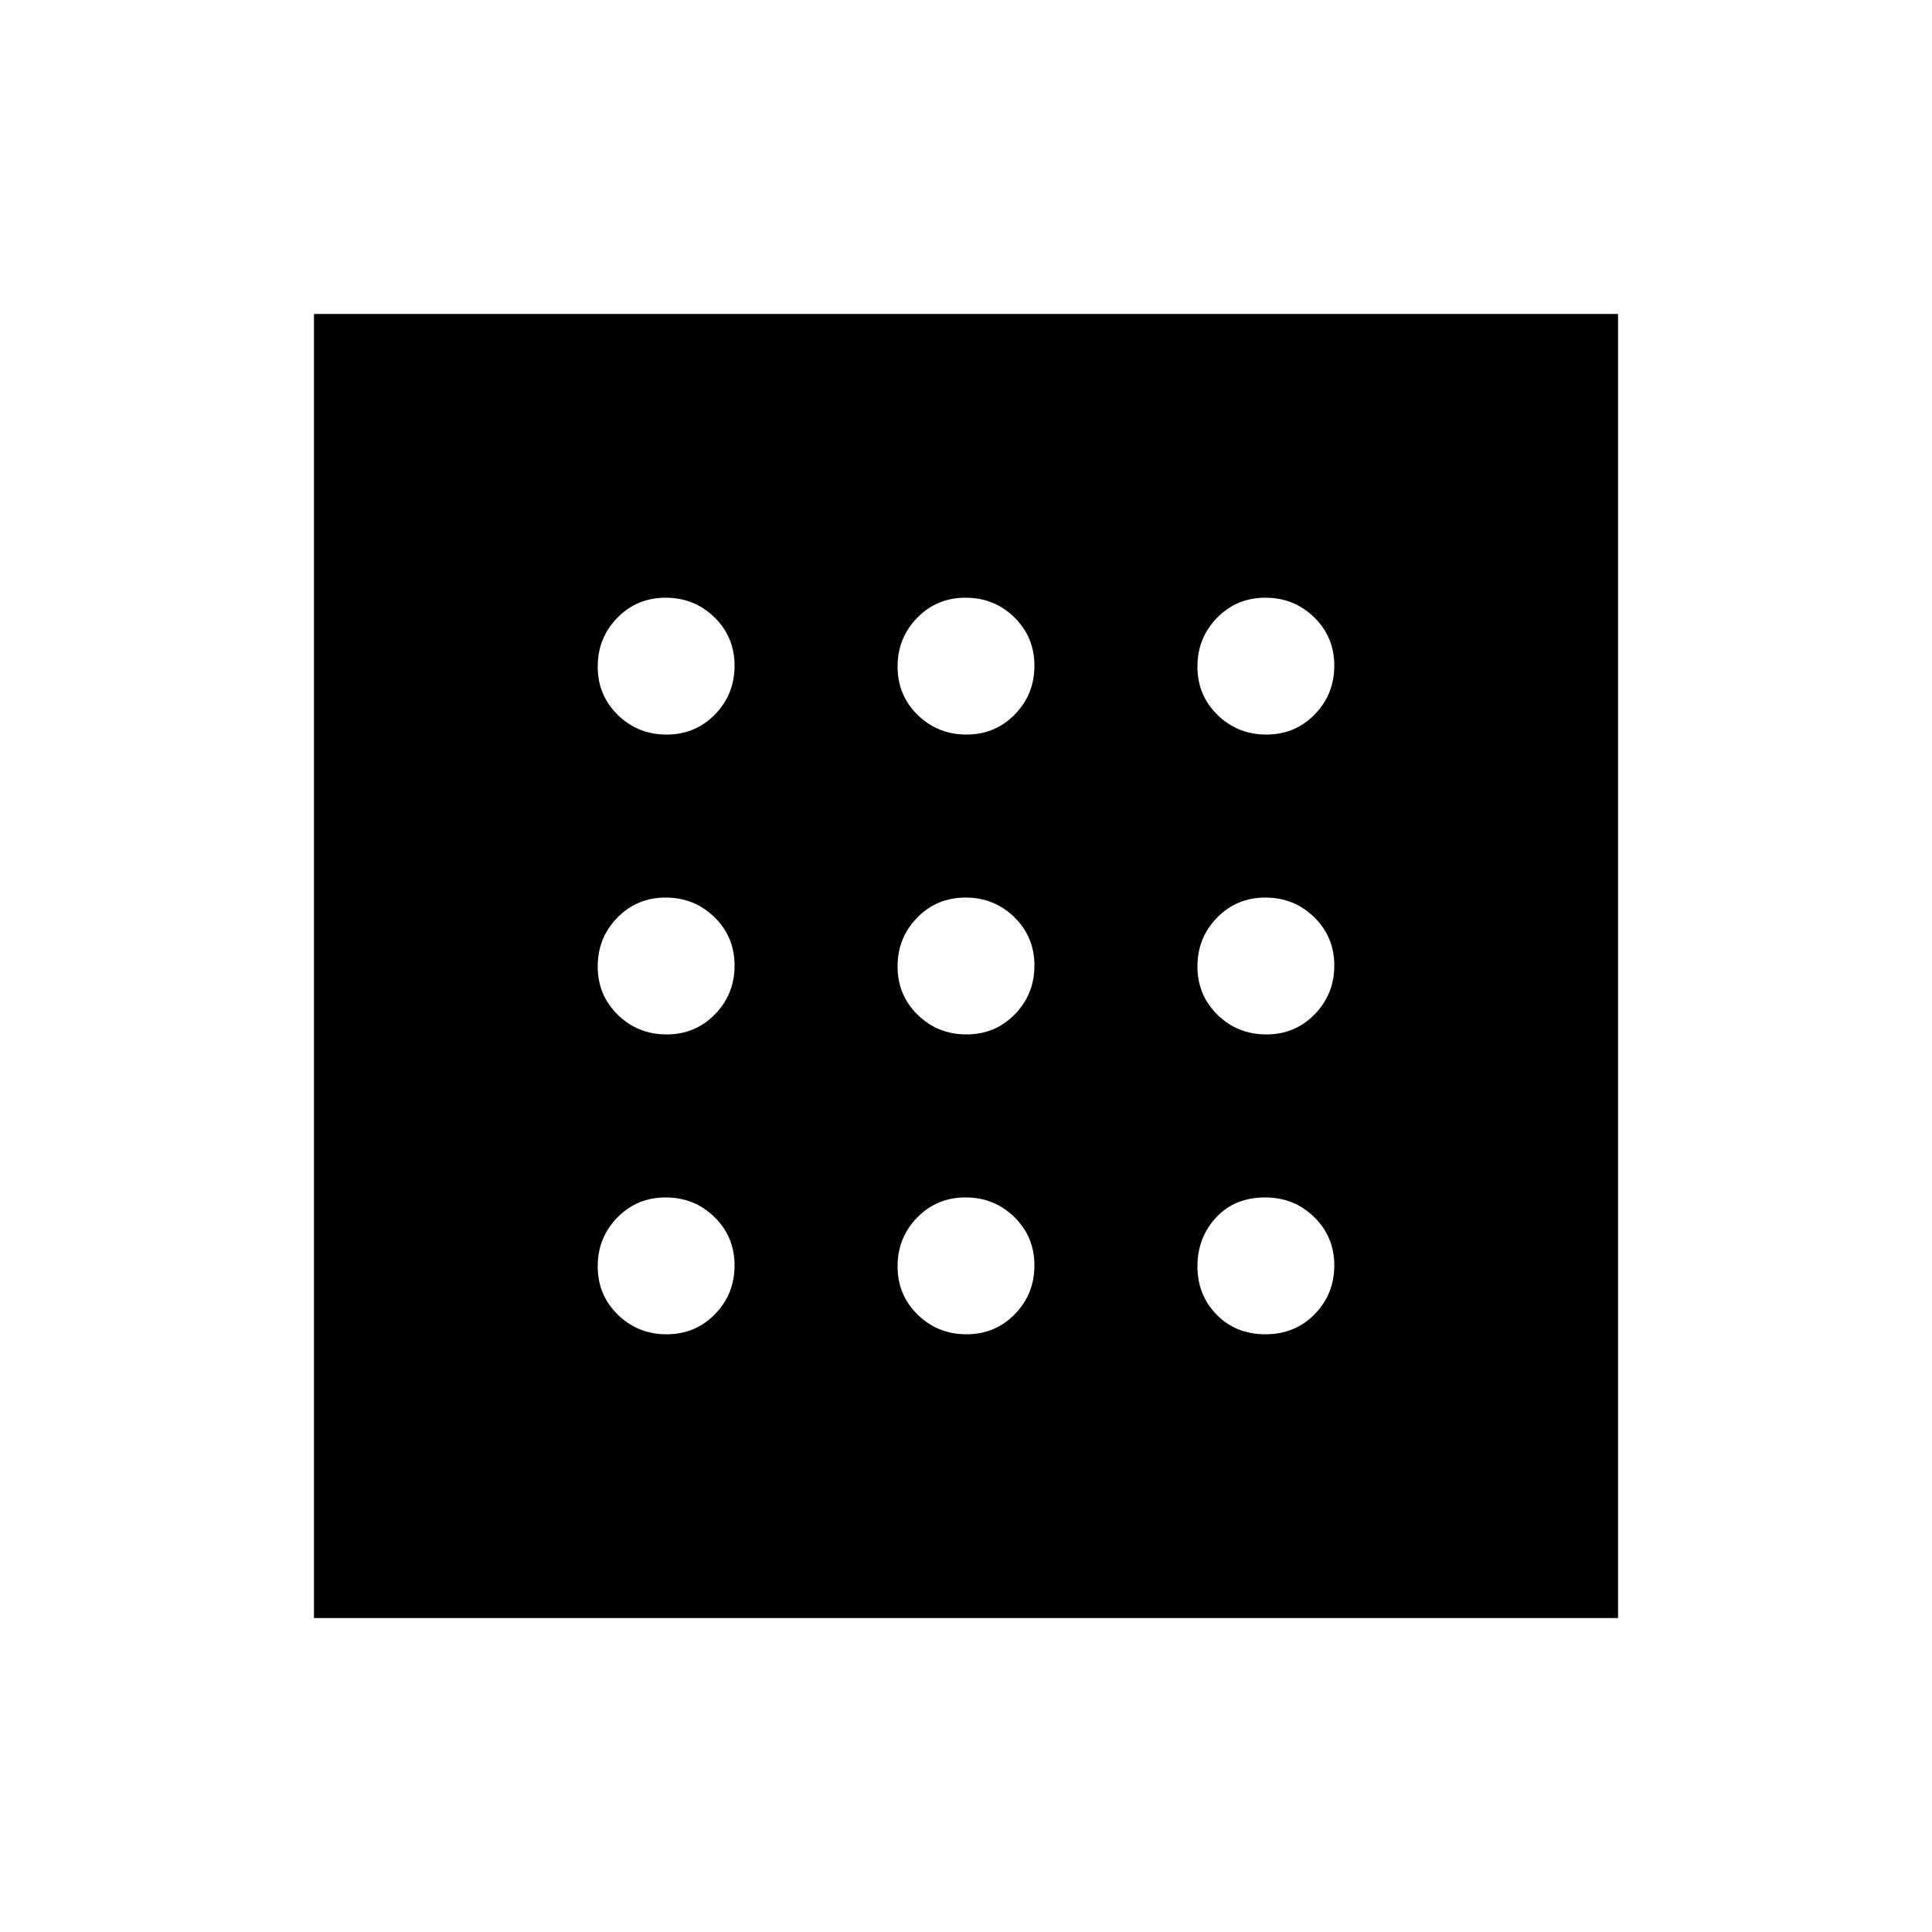 <svg xmlns="http://www.w3.org/2000/svg" height="48" viewBox="0 -960 960 960" width="48"><path d="M331.235-297q14.265 0 24.015-9.985 9.75-9.986 9.75-24.25 0-14.265-9.985-24.015-9.986-9.75-24.25-9.75-14.265 0-24.015 9.985-9.75 9.986-9.75 24.25 0 14.265 9.985 24.015 9.986 9.75 24.25 9.75Zm0-298q14.265 0 24.015-9.985 9.75-9.986 9.75-24.25 0-14.265-9.985-24.015-9.986-9.75-24.25-9.75-14.265 0-24.015 9.985-9.75 9.986-9.75 24.25 0 14.265 9.985 24.015 9.986 9.75 24.25 9.75Zm0 149q14.265 0 24.015-9.985 9.75-9.986 9.75-24.25 0-14.265-9.985-24.015-9.986-9.75-24.25-9.75-14.265 0-24.015 9.985-9.75 9.986-9.75 24.25 0 14.265 9.985 24.015 9.986 9.75 24.25 9.75Zm297.559 149q14.706 0 24.456-9.985 9.75-9.986 9.75-24.25 0-14.265-10.002-24.015-10.003-9.75-24.292-9.75-15.206 0-24.456 9.985-9.25 9.986-9.25 24.25 0 14.265 9.544 24.015t24.25 9.75Zm.441-298q14.265 0 24.015-9.985 9.75-9.986 9.75-24.25 0-14.265-9.985-24.015-9.986-9.75-24.25-9.75-14.265 0-24.015 9.985-9.75 9.986-9.75 24.25 0 14.265 9.985 24.015 9.986 9.75 24.25 9.75Zm0 149q14.265 0 24.015-9.985 9.75-9.986 9.75-24.25 0-14.265-9.985-24.015-9.986-9.75-24.25-9.75-14.265 0-24.015 9.985-9.75 9.986-9.75 24.25 0 14.265 9.985 24.015 9.986 9.75 24.25 9.75Zm-149-149q14.265 0 24.015-9.985 9.75-9.986 9.75-24.25 0-14.265-9.985-24.015-9.986-9.75-24.25-9.75-14.265 0-24.015 9.985-9.75 9.986-9.75 24.25 0 14.265 9.985 24.015 9.986 9.75 24.25 9.75Zm0 298q14.265 0 24.015-9.985 9.75-9.986 9.75-24.25 0-14.265-9.985-24.015-9.986-9.75-24.25-9.75-14.265 0-24.015 9.985-9.75 9.986-9.75 24.25 0 14.265 9.985 24.015 9.986 9.75 24.25 9.75Zm0-149q14.265 0 24.015-9.985 9.75-9.986 9.75-24.25 0-14.265-9.985-24.015-9.986-9.75-24.25-9.75-14.265 0-24.015 9.985-9.75 9.986-9.75 24.25 0 14.265 9.985 24.015 9.986 9.75 24.25 9.75ZM156-156v-648h648v648H156Z"/></svg>